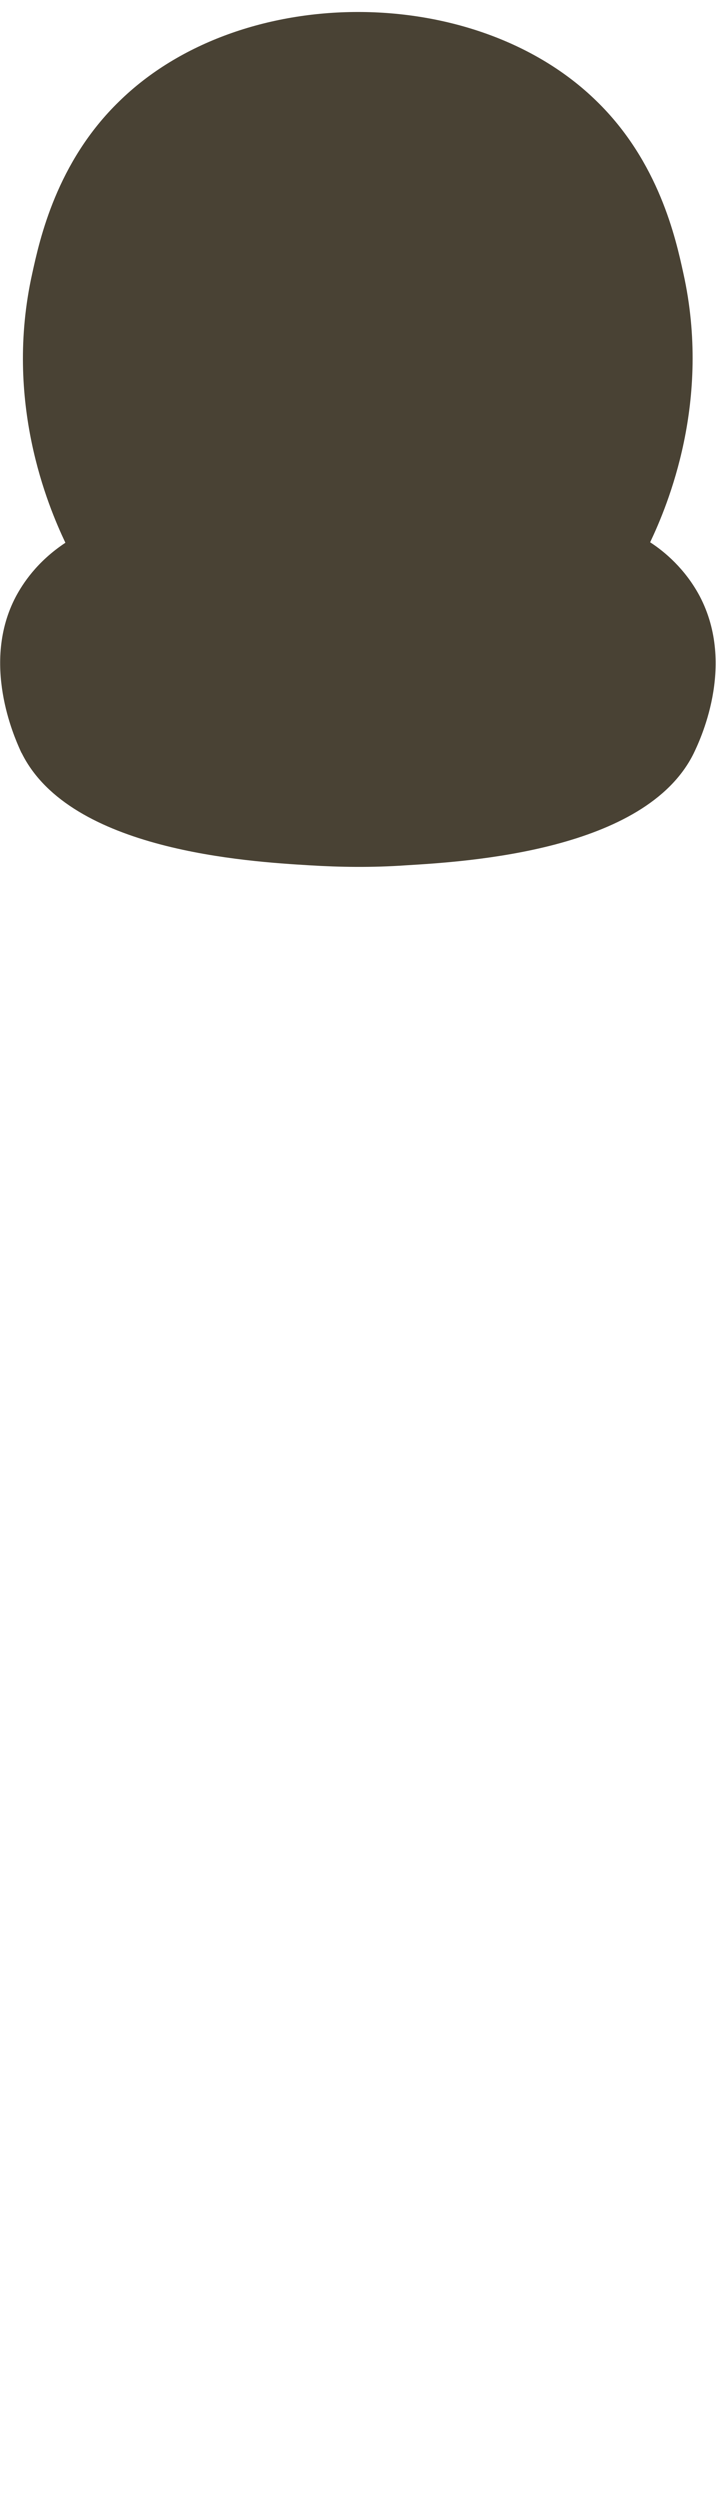 <?xml version="1.0" encoding="utf-8"?>
<!-- Generator: Adobe Illustrator 23.0.1, SVG Export Plug-In . SVG Version: 6.00 Build 0)  -->
<svg version="1.1" xmlns="http://www.w3.org/2000/svg" xmlns:xlink="http://www.w3.org/1999/xlink" x="0px" y="0px"
	 viewBox="0 0 153.3 534.8" style="enable-background:new 0 0 153.3 534.8;" xml:space="preserve">
<style type="text/css">
	.st0{display:none;}
	.st1{display:inline;}
	.st2{fill:#4C4C4C;}
	.st3{fill:#EACA81;}
	.st4{fill:#626DD1;}
	.st5{fill:#7282DB;}
	.st6{fill:#FFFFFF;}
	.st7{fill:#494234;}
	.st8{fill:#C170B6;}
	.st9{fill:#AA66A7;}
	.st10{fill:#E2BF81;}
	.st11{fill:#C681C0;}
	.st12{display:inline;fill:#EACA81;}
	.st13{display:inline;fill:#D6BF61;}
	.st14{display:inline;fill:#D19E78;}
	.st15{display:inline;fill:#494234;}
</style>
<g id="Layer_1" class="st0">
	<g class="st1">
		<polygon class="st2" points="69.1,534.8 69.1,534.8 67.7,525.7 67.7,525.7 		"/>
		<path class="st2" d="M16.2,529.4c0.1-0.6,0.4-1.1,0.7-1.6C16.6,528.2,16.3,528.8,16.2,529.4z"/>
		<path class="st3" d="M16.5,532.1c0.7,1.6,2.3,2.8,4.2,2.8h48.4v0H20.7C18.8,534.8,17.2,533.7,16.5,532.1z"/>
		<path class="st3" d="M30.2,423.2c1,18.5,2.6,37.1,5.1,55.7c1.3,9.3,2.8,18.6,4.7,27.9c1,4.7,2.1,9.5,3.2,14.2h24
			c-0.7-6.5-1.4-13.2-1.9-18.1c-0.9-8.7-1.5-17.6-1.8-26.4c-0.6-17.8-0.4-35.6,0.3-53.6c0.1-2,0.2-3.9,0.2-5.9H29.8
			C29.9,419,30.1,421.1,30.2,423.2z"/>
		<path class="st3" d="M67.7,525.7C67.7,525.7,67.7,525.7,67.7,525.7L67.7,525.7L67.7,525.7z"/>
		<path class="st4" d="M65.9,382.3l0.5-6.8l0.2-3.4l0.1-0.8l0.1-0.8l0.1-1.5c0.7-8,2.2-16.2,3.9-24.8c1.7-8.6,3.8-17.7,5.4-27.6
			l-43.6-5.2c-1.1,16.5-4.6,35.6-4.4,56.1l0,1.9l0,1l0,0.9l0.1,3.5l0.2,6.9l0.4,12h36.3L65.9,382.3z"/>
		<path class="st5" d="M65.1,393.7H28.8l0.1,1.8c0.3,7.2,0.6,14.3,0.9,21.5h34.1c0.3-7,0.7-14.1,1.1-21.1L65.1,393.7z"/>
		<path class="st6" d="M44.4,525.7h23.3h0c-0.2-1.5-0.4-3.1-0.6-4.7h-24C43.5,522.6,43.9,524.1,44.4,525.7z"/>
		<path class="st2" d="M44.4,525.7h-2.6H20.7c-1.6,0-3,0.8-3.8,2c-0.3,0.5-0.6,1-0.7,1.6c-0.1,0.3-0.1,0.6-0.1,0.9
			c0,0.6,0.1,1.2,0.4,1.8c0.7,1.6,2.3,2.8,4.2,2.8h48.4l-1.4-9.1v0l0,0H44.4z"/>
	</g>
</g>
<g id="Layer_12" class="st0">
	<g class="st1">
		<path class="st2" d="M138.4,527.7c0.3,0.5,0.6,1,0.7,1.6C139,528.8,138.7,528.2,138.4,527.7z"/>
		<polygon class="st2" points="86.1,534.8 86.1,534.8 87,529.3 		"/>
		<path class="st3" d="M134.6,534.8H86.1v0L134.6,534.8c1.9,0,3.5-1.2,4.2-2.8C138.1,533.7,136.5,534.8,134.6,534.8z"/>
		<path class="st3" d="M87.6,525.7c0,0.1,0,0.2,0,0.3l-0.6,3.3L87.6,525.7L87.6,525.7z"/>
		<path class="st3" d="M119.3,478.6c2.2-18.7,3.3-37.3,4.1-55.7c0.1-2,0.2-4,0.2-5.9H89.6c0.1,2,0.2,4.1,0.3,6.1
			c0.9,18,1.6,35.9,1.2,53.6c-0.3,13.3-1.1,29.8-2.9,44.3H112C115.4,506.9,117.7,492.7,119.3,478.6z"/>
		<path class="st3" d="M135.5,525.8c0.6,0.1,1.1,0.4,1.6,0.7C136.7,526.2,136.1,525.9,135.5,525.8z"/>
		<path class="st4" d="M125,374.7l0.1-3.4l0-0.9l0-1l0-1.9c0.1-20.5-3.4-39.6-4.4-56.1L77,316.6c1.6,9.9,3.7,18.9,5.4,27.6
			c1.7,8.6,3.2,16.8,3.9,24.8l0.1,1.5l0.1,0.8l0.1,0.9l0.2,3.4l0.5,6.8l0.8,11.4h36.3l0.3-12.1L125,374.7z"/>
		<path class="st5" d="M124.4,395.3l0-1.6H88.1l0.2,2.3c0.5,7,0.9,14,1.3,21h34.1C124,409.7,124.2,402.5,124.4,395.3z"/>
		<path class="st6" d="M110.8,525.7c0.4-1.6,0.8-3.1,1.2-4.7H88.3c-0.2,1.6-0.4,3.2-0.6,4.7h0H110.8z"/>
		<path class="st2" d="M139.1,529.4c-0.1-0.6-0.4-1.1-0.7-1.6s-0.7-0.9-1.2-1.2s-1-0.6-1.6-0.7c-0.3-0.1-0.6-0.1-0.9-0.1h-19.4h-4.4
			H87.6l-0.6,3.6l-0.9,5.6h48.5c1.9,0,3.5-1.2,4.2-2.8c0.2-0.5,0.4-1.1,0.4-1.8C139.2,530,139.2,529.6,139.1,529.4z"/>
	</g>
</g>
<g id="Layer_11">
	<path class="st7" d="M127.7,21.6c13.4,13,17,29.5,18.6,36.8c6.1,27.4-3.4,49.8-7.1,57.6c3.1,2,7.5,5.7,10.6,11.5
		c7.9,15-0.2,31.4-1.3,33.7c-10.3,20.8-48.3,23.1-61.6,23.9c-7.2,0.5-14.1,0.4-20.6,0C53,184.3,15.1,182,4.7,161.2
		c-0.2-0.3-0.3-0.6-0.4-0.8c-1.2-2.7-8.4-18.6-0.9-32.8c1.4-2.6,4.4-7.4,10.6-11.5c-3.7-7.8-13.2-30.2-7.1-57.6
		c1.6-7.3,5.2-23.8,18.6-36.8C51.5-3.8,101.7-3.8,127.7,21.6z"/>
</g>
<g id="Layer_10" class="st0">
	<g class="st1">
		<path class="st3" d="M91.4,139.7c-0.2,0-0.5,0-0.7,0h-0.5h-2.6v-21.3H65.7v21.3h-2.8h-0.5c-0.2,0-0.3,0-0.5,0l14.8,14.8
			L91.4,139.7z"/>
		<path class="st8" d="M76.7,154.6l14.8-14.8c0,0-0.1,0-0.1,0L76.7,154.6l-14.7-14.9c0,0-0.1,0-0.1,0L76.7,154.6z"/>
		<path class="st8" d="M120,169c0-12.3-7.7-22.9-18.6-27.2L77.1,166l0,0l-0.5,0.5l-24.8-24.8C40.9,146,33.1,156.6,33.1,169
			l-0.4,120.9h87.9L120,169z"/>
		<polygon class="st9" points="120.6,289.9 32.7,289.9 32.6,298.4 120.7,298.4 		"/>
		<path class="st4" d="M32.6,313.1c0,16.1,13.7,39.8,29.8,39.8l11.1-4.7c2-0.8,4.3-0.8,6.3,0l10.9,4.7c16.1,0,30-23.7,30-39.8l0-5
			H32.6L32.6,313.1z"/>
		<path class="st9" d="M77.1,166L77.1,166l24.3-24.3c-3.1-1.2-6.4-1.9-9.9-2l-14.8,14.8l5.9,5.9L77.1,166z"/>
		<polygon class="st5" points="65.6,298.5 32.6,298.5 32.6,308.2 120.7,308.2 120.7,298.5 87.8,298.5 		"/>
		<polygon class="st5" points="32.6,298.4 32.6,298.5 65.6,298.5 87.8,298.5 120.7,298.5 120.7,298.4 		"/>
		<path class="st9" d="M77.1,166l-5.9-5.9l5.5-5.5l-14.9-14.9c-3.5,0.1-6.9,0.8-10,2l24.8,24.8L77.1,166z"/>
		
			<rect x="73" y="156.1" transform="matrix(0.707 -0.707 0.707 0.707 -90.831 101.312)" class="st9" width="7.8" height="8.4"/>
	</g>
</g>
<g id="Layer_8" class="st0">
	<g class="st1">
		<path class="st10" d="M128.7,254.4c-4.3,0-8.2,2.2-10.5,5.5c-0.3,0-0.7,0.1-1,0.1c-1.7,0.2-3.5,0.2-5.3,0.3
			c-3.5,0.1-7.1,0-10.7-0.3c-7.1-0.6-14.1-2-20.9-4.1c-6.7-2.1-13.1-5-19.1-8.7c-0.7-0.5-1.5-0.9-2.2-1.4l-1.1-0.7l-0.5-0.4
			l-0.4-0.3c-1.1-0.8-2.4-1.9-3.6-3c-2.4-2.2-4.6-4.7-6.6-7.4c-4-5.3-6.9-11.2-8.5-17.5c-0.6-2.3-1-4.6-1.3-7l-20.1-2.7
			c0.3,5.1,1.1,10.1,2.5,14.9c2.5,8.7,6.8,16.8,12.3,23.8c2.8,3.5,5.8,6.7,9.1,9.7c1.7,1.5,3.4,2.9,5.4,4.3l0.8,0.5l0.7,0.4l1.4,0.9
			c0.9,0.6,1.8,1.1,2.7,1.7c7.4,4.3,15.3,7.6,23.4,9.9c8.1,2.3,16.4,3.7,24.8,4.2c4.2,0.2,8.4,0.3,12.6,0c2.1-0.1,4.2-0.3,6.3-0.5
			c0.4,0,0.8-0.1,1.2-0.2c2.3,2,5.2,3.3,8.5,3.3c7,0,12.7-5.7,12.7-12.7C141.4,260.1,135.7,254.4,128.7,254.4z"/>
		<path class="st11" d="M37.3,197.5c0.9-6.3,3.2-12.5,6.5-18.3c1.6-2.9,3.5-5.7,5.6-8.3c1-1.3,2.1-2.6,3.3-3.8
			c0.6-0.6,1.1-1.2,1.7-1.8l0.8-0.8c0.3-0.2,0.6-0.5,0.7-0.7c0.1-0.1,0.2-0.2,0.3-0.3c4.4-3.9,4.7-10.7,0.8-15
			c-3.9-4.4-10.7-4.7-15-0.8l-0.2,0.2c-0.6,0.5-1,0.9-1.4,1.3l-1.2,1.2c-0.8,0.8-1.5,1.6-2.3,2.5c-1.5,1.7-2.9,3.4-4.2,5.1
			c-2.6,3.5-5,7.2-7.1,11.1c-4.2,7.8-7.2,16.5-8.3,25.5c0,0.4-0.1,0.8-0.1,1.2l19.9,2.7C37.2,198.3,37.2,197.9,37.3,197.5z"/>
		<path class="st9" d="M37.1,198.9l-19.9-2.7c-0.4,3.6-0.4,7.1-0.2,10.7l20.1,2.7C36.6,206,36.7,202.4,37.1,198.9z"/>
		<path class="st9" d="M37.1,198.7c0,0.1,0,0.1,0,0.2"/>
		<line class="st9" x1="62.8" y1="202.3" x2="62.8" y2="202.1"/>
		<path class="st9" d="M17.2,196c0,0.1,0,0.1,0,0.2l19.9,2.7c0-0.1,0-0.1,0-0.2L17.2,196z"/>
	</g>
</g>
<g id="Layer_9" class="st0">
	<g class="st1">
		<path class="st3" d="M115.8,210.1c-0.3,2.2-0.7,4.4-1.2,6.5c-1.6,6.2-4.6,12.2-8.5,17.5c-2,2.6-4.2,5.1-6.6,7.4
			c-1.2,1.1-2.5,2.2-3.6,3l-0.4,0.3l-0.5,0.4l-1.1,0.7c-0.7,0.5-1.5,0.9-2.2,1.4c-5.9,3.7-12.3,6.6-19.1,8.7
			c-6.7,2.1-13.8,3.5-20.9,4.1c-3.6,0.3-7.1,0.4-10.7,0.3c-1.6,0-3.3-0.1-4.9-0.3c-2.3-3.4-6.2-5.6-10.6-5.6
			c-7,0-12.7,5.7-12.7,12.7c0,7,5.7,12.7,12.7,12.7c3.2,0,6.1-1.2,8.4-3.1c0,0,0,0,0.1,0c2.1,0.3,4.2,0.4,6.3,0.5
			c4.2,0.2,8.4,0.2,12.6,0c8.3-0.5,16.7-1.8,24.8-4.2c8.1-2.3,16-5.6,23.4-9.9c0.9-0.5,1.9-1.1,2.7-1.7l1.4-0.9l0.7-0.4l0.8-0.5
			c2-1.4,3.7-2.8,5.4-4.3c3.4-3,6.4-6.2,9.1-9.7c5.5-7,9.8-15.1,12.3-23.8c1.4-4.7,2.2-9.6,2.5-14.5L115.8,210.1z"/>
		<path class="st11" d="M135.6,194.8c-1.1-9.1-4.1-17.7-8.3-25.5c-2.1-3.9-4.5-7.6-7.1-11.1c-1.3-1.8-2.7-3.5-4.2-5.1
			c-0.7-0.8-1.5-1.7-2.3-2.5l-1.2-1.2c-0.4-0.4-0.8-0.8-1.4-1.3l-0.2-0.2c-4.4-3.9-11.1-3.6-15,0.8c-3.9,4.4-3.6,11.1,0.8,15
			c0.1,0.1,0.2,0.2,0.3,0.3c0.1,0.1,0.5,0.4,0.7,0.7l0.8,0.8c0.6,0.6,1.1,1.2,1.7,1.8c1.1,1.2,2.2,2.5,3.3,3.8
			c2.1,2.6,4,5.4,5.6,8.3c3.3,5.8,5.6,12,6.5,18.3c0.1,0.5,0.1,1.1,0.2,1.6l19.9-2.7C135.7,195.9,135.6,195.4,135.6,194.8z"/>
		<path class="st9" d="M135.8,196.7l-19.9,2.7c0.4,3.6,0.4,7.2-0.1,10.7l20.2-2.7C136.2,203.8,136.1,200.2,135.8,196.7z"/>
		<path class="st9" d="M115.8,199.1c0,0.1,0,0.1,0,0.2l19.9-2.7c0-0.1,0-0.1,0-0.2L115.8,199.1z"/>
	</g>
</g>
<g id="Layer_7" class="st0">
	<path class="st12" d="M60.2,126.6c-22.1-1.2-39.8-19.7-39.8-42V56.4c0-23.2,19-42.1,42.1-42.1h28.1c23.2,0,42.1,19,42.1,42.1v28.1
		c0,23.2-19,42.1-42.1,42.1L60.2,126.6z"/>
</g>
<g id="Layer_6" class="st0">
	<g class="st1">
		<path class="st7" d="M55.1,115.7l-0.4-0.9c6.1-2.9,12.8-4.5,19.5-4.7c7.1-0.2,14.3,1.2,20.8,4l-0.4,0.9
			c-6.4-2.8-13.5-4.2-20.4-3.9C67.7,111.3,61.1,112.9,55.1,115.7z"/>
	</g>
</g>
<g id="Layer_5" class="st0">
	<ellipse class="st13" cx="111.4" cy="98.4" rx="10.4" ry="4.9"/>
	<ellipse class="st13" cx="40.9" cy="98.4" rx="10.4" ry="4.9"/>
	<ellipse class="st14" cx="76.7" cy="94" rx="8.3" ry="5.9"/>
</g>
<g id="Layer_4" class="st0">
	<g class="st1">
		<path class="st6" d="M42.6,78c-0.4,1.6-0.7,3.4-0.7,5.2c0,7.6,4,7,9,7c4.1,0,7.6,0.4,8.6-3.8c-0.2,0-0.4,0-0.6,0
			C51.8,86.4,45.6,82.9,42.6,78z"/>
		<path class="st6" d="M93.3,79.1c-0.3,1.3-0.4,2.7-0.4,4.1c0,7.6,4,7,9,7c4.1,0,7.6,0.4,8.6-3.8c-0.5,0-1,0.1-1.6,0.1
			C102.3,86.4,96.5,83.4,93.3,79.1z"/>
		<path class="st7" d="M101.9,69.4c-4,0-7.4,4.1-8.6,9.7c3.2,4.4,9,7.3,15.7,7.3c0.5,0,1,0,1.6-0.1c0.2-0.9,0.3-1.9,0.3-3.1
			C110.9,75.5,106.9,69.4,101.9,69.4z"/>
		<path class="st7" d="M50.9,69.4c-3.8,0-7,3.6-8.3,8.6c3,5,9.2,8.4,16.4,8.4c0.2,0,0.4,0,0.6,0c0.2-0.9,0.3-1.9,0.3-3.2
			C59.9,75.5,55.9,69.4,50.9,69.4z"/>
	</g>
</g>
<g id="Layer_3" class="st0">
	<g class="st1">
		<path class="st7" d="M101.6,66.9c-1.4,0-2.9-0.2-4.4-0.5C95.1,65.9,93,65,91,63.7l0.6-0.8c1.9,1.2,3.9,2.1,5.9,2.6
			c6.9,1.7,12.9-1.3,15.8-3.2l0.5,0.8C111.4,64.6,107,66.9,101.6,66.9z"/>
	</g>
	<g class="st1">
		<path class="st7" d="M52.2,66.9c-5.4,0-9.8-2.3-12.2-3.9l0.5-0.8c2.9,1.9,8.9,4.9,15.8,3.2c2.1-0.5,4.1-1.4,5.9-2.6l0.5,0.8
			c-2,1.3-4.1,2.2-6.3,2.8C55.1,66.8,53.6,66.9,52.2,66.9z"/>
	</g>
</g>
<g id="Layer_2" class="st0">
	<path class="st15" d="M139.4,54.5c-10.9-9.9-27.1-21.5-43-17.7c-8.5,2-9.6,6.6-20.8,11.5c-17.8,7.7-44.2,8.6-52.3-4
		c-4.1-6.4-3.1-15.7,0-22.2c10.1-20.9,49.9-29,78.5-15.5C128.9,19.5,137.6,48.2,139.4,54.5z"/>
</g>
</svg>
